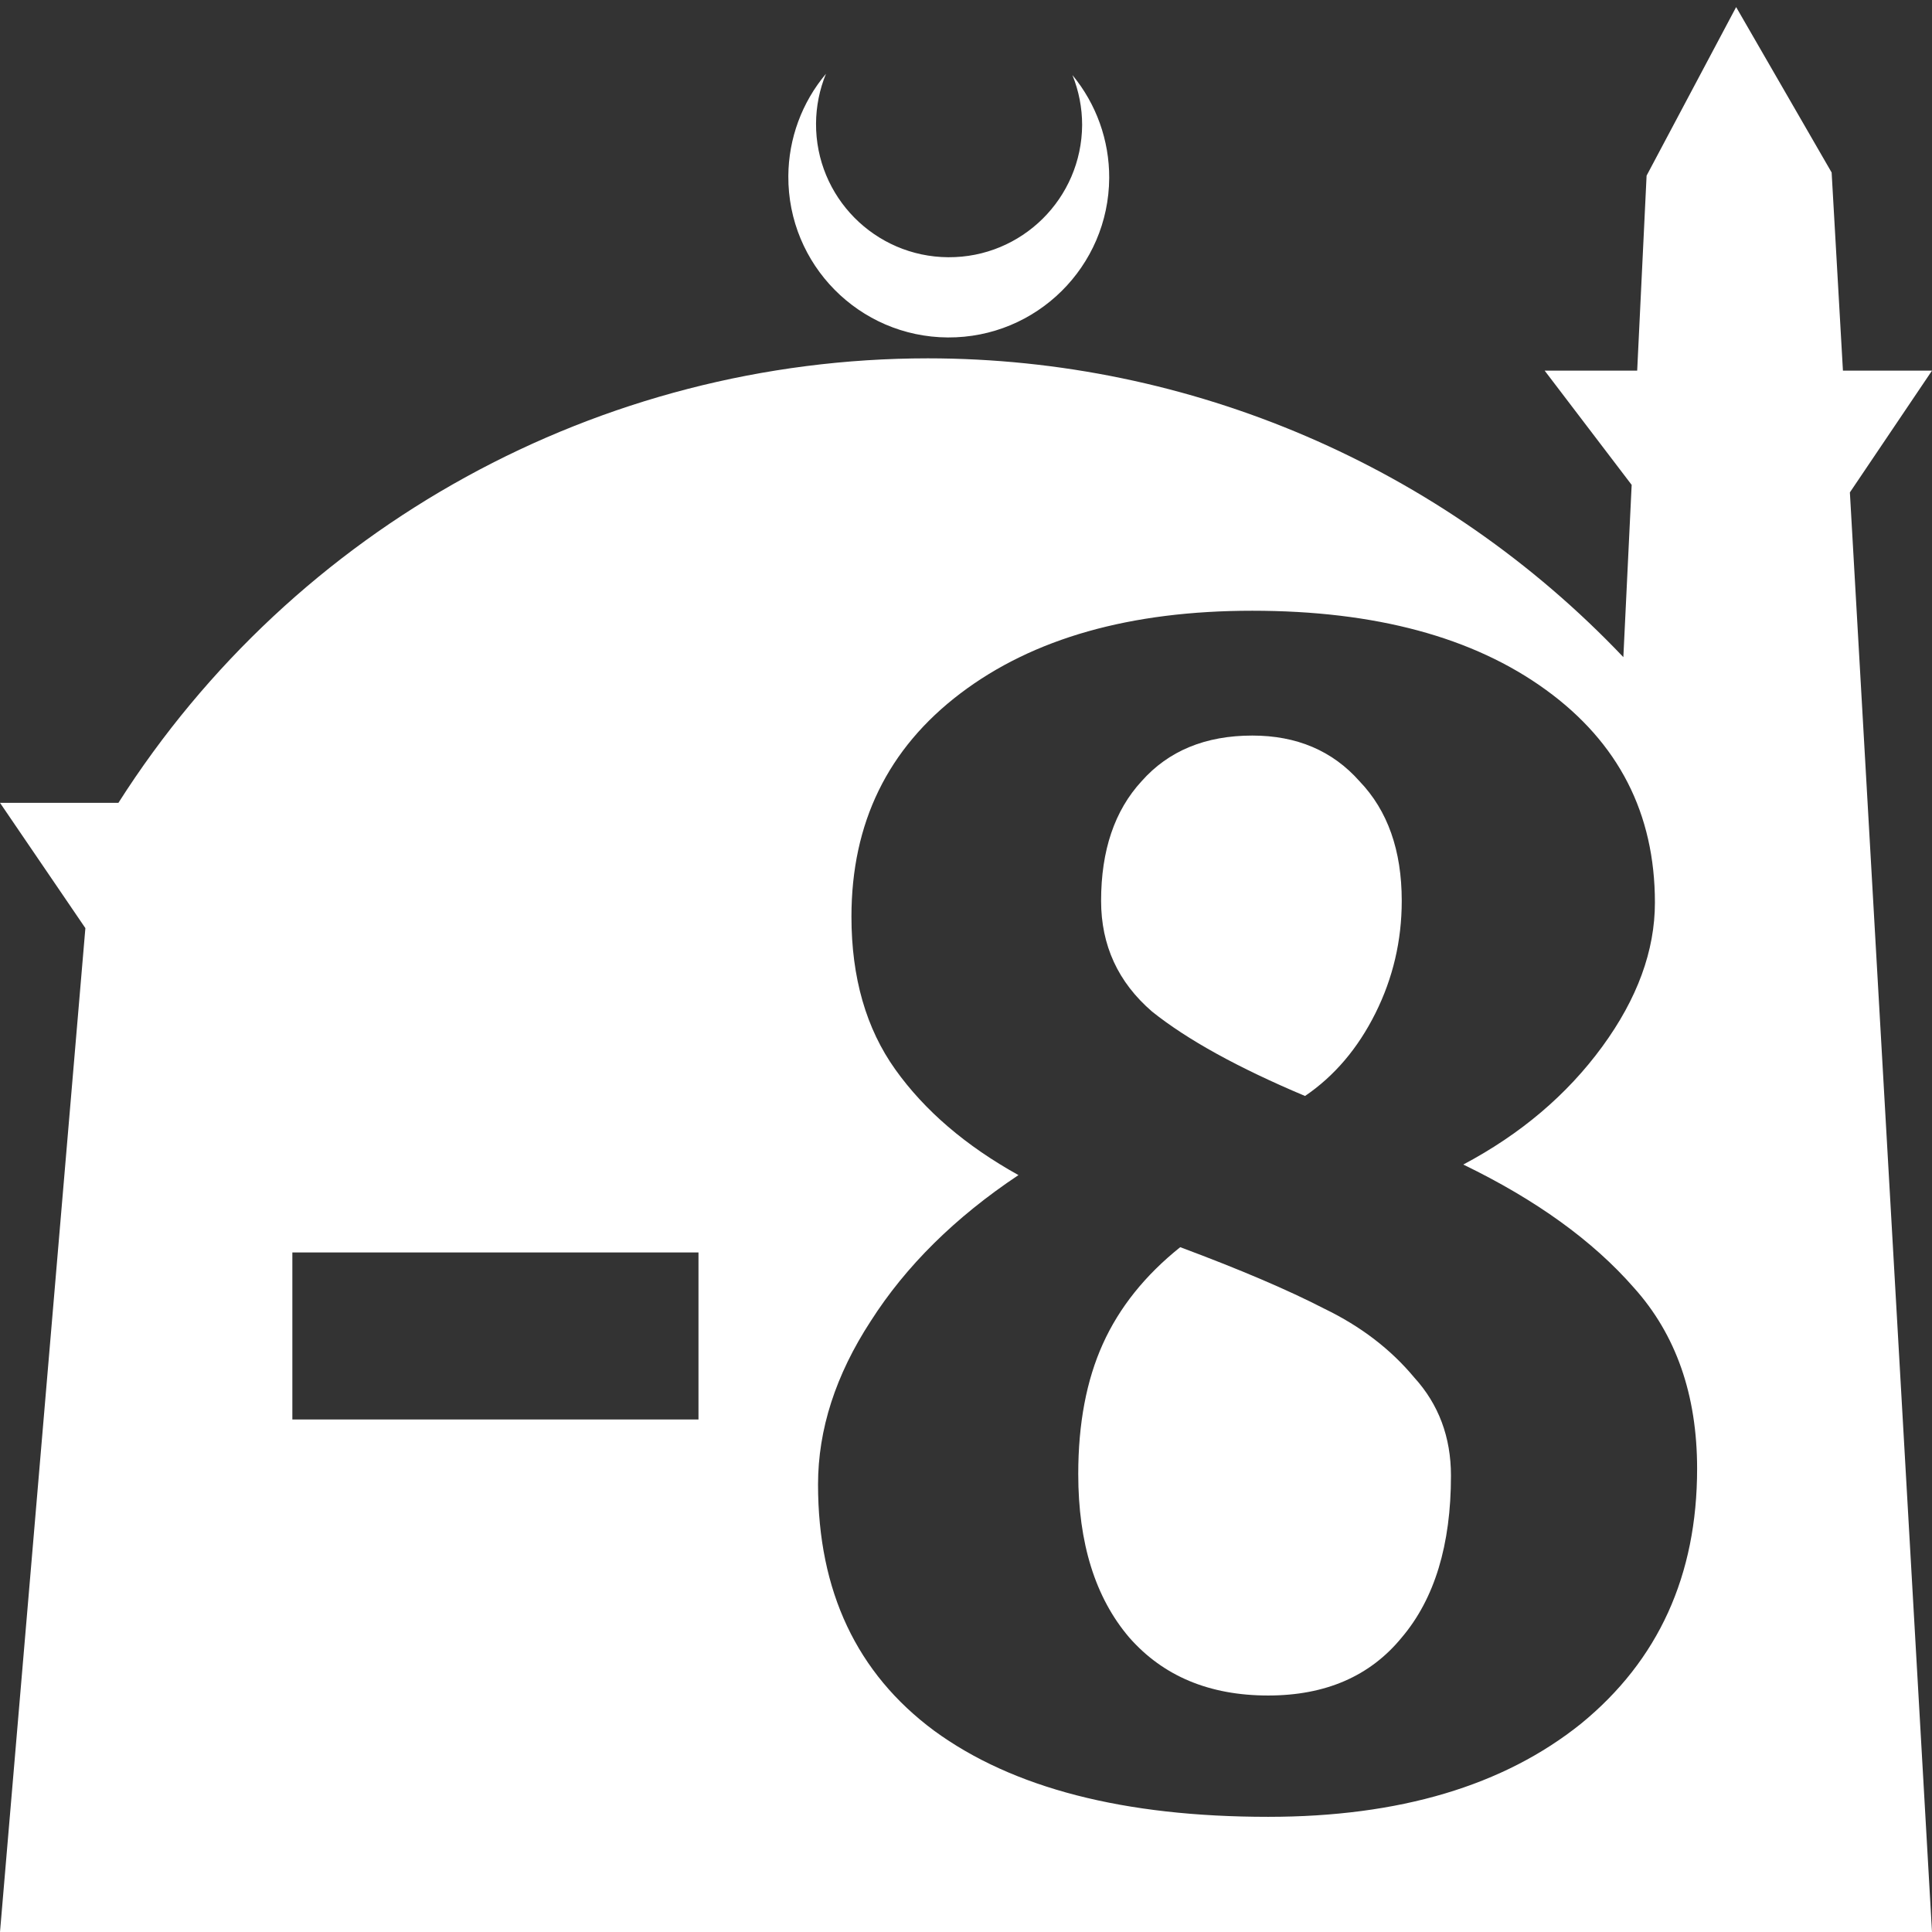 <?xml version="1.0" encoding="UTF-8" standalone="no"?>
<!-- Created with Inkscape (http://www.inkscape.org/) -->

<svg
   width="172.67mm"
   height="172.67mm"
   viewBox="0 0 172.67 172.67"
   version="1.1"
   id="svg1"
   xml:space="preserve"
   xmlns="http://www.w3.org/2000/svg"
   xmlns:svg="http://www.w3.org/2000/svg"><rect x="0" y="0" width="172.67" height="172.67" fill="#333333" stroke="none"/><defs
     id="defs1" /><g
     id="layer1"
     transform="translate(157.251,198.81)"><path
       id="path5"
       style="fill:#ffffff;fill-opacity:1;stroke-width:0.805;stroke-linecap:round;stroke-linejoin:round"
       d="M -2.086 -198.177 L -10.089 -183.113 L -10.93 -165.684 L -19.199 -165.684 L -11.423 -155.474 L -12.166 -140.079 C -28.353 -157.121 -50.824 -166.774 -74.327 -166.784 C -103.645 -166.774 -130.927 -151.792 -146.667 -127.059 L -157.251 -127.059 L -149.62 -115.86 L -157.251 -26.14 L -8.514 -26.14 L 15.419 -26.14 L 8.08 -154.802 L 15.419 -165.684 L 7.459 -165.684 L 6.449 -183.393 L -2.086 -198.177 z M -83.431 -192.216 C -85.585 -189.655 -86.775 -186.421 -86.795 -183.075 C -86.842 -175.155 -80.46 -168.697 -72.54 -168.651 C -64.621 -168.604 -58.163 -174.986 -58.117 -182.905 C -58.103 -186.26 -59.266 -189.514 -61.404 -192.1 C -60.831 -190.684 -60.537 -189.17 -60.537 -187.641 C -60.576 -181.074 -65.931 -175.782 -72.498 -175.82 C -79.065 -175.859 -84.358 -181.214 -84.319 -187.781 C -84.309 -189.303 -84.008 -190.808 -83.431 -192.216 z M -45.328 -144.226 C -34.329 -144.226 -25.582 -141.869 -19.087 -137.155 C -12.593 -132.442 -9.345 -126.104 -9.345 -118.142 C -9.345 -113.847 -10.917 -109.553 -14.059 -105.258 C -17.202 -100.963 -21.339 -97.453 -26.472 -94.73 C -19.978 -91.587 -14.897 -87.921 -11.23 -83.73 C -7.459 -79.54 -5.574 -74.145 -5.574 -67.546 C -5.574 -58.013 -9.031 -50.418 -15.945 -44.762 C -22.859 -39.21 -32.182 -36.433 -43.914 -36.433 C -56.799 -36.433 -66.751 -39 -73.769 -44.133 C -80.683 -49.266 -84.14 -56.599 -84.14 -66.131 C -84.14 -71.055 -82.568 -75.926 -79.426 -80.745 C -76.283 -85.668 -71.884 -90.016 -66.227 -93.787 C -70.941 -96.406 -74.607 -99.549 -77.226 -103.215 C -79.845 -106.881 -81.154 -111.438 -81.154 -116.885 C -81.154 -125.266 -77.907 -131.917 -71.412 -136.841 C -64.918 -141.764 -56.223 -144.226 -45.328 -144.226 z M -45.328 -133.07 C -49.518 -133.07 -52.818 -131.708 -55.228 -128.984 C -57.637 -126.366 -58.842 -122.804 -58.842 -118.299 C -58.842 -114.319 -57.323 -111.019 -54.285 -108.4 C -51.142 -105.886 -46.585 -103.372 -40.614 -100.858 C -37.995 -102.639 -35.901 -105.1 -34.329 -108.243 C -32.758 -111.386 -31.972 -114.738 -31.972 -118.299 C -31.972 -122.804 -33.229 -126.366 -35.743 -128.984 C -38.153 -131.708 -41.347 -133.07 -45.328 -133.07 z M -51.771 -87.345 C -54.913 -84.83 -57.218 -81.95 -58.684 -78.702 C -60.151 -75.455 -60.884 -71.579 -60.884 -67.074 C -60.884 -60.894 -59.365 -56.023 -56.327 -52.461 C -53.29 -49.004 -49.152 -47.276 -43.914 -47.276 C -38.781 -47.276 -34.801 -49.004 -31.972 -52.461 C -29.039 -55.918 -27.573 -60.737 -27.573 -66.917 C -27.573 -70.374 -28.672 -73.308 -30.872 -75.717 C -32.967 -78.231 -35.639 -80.273 -38.886 -81.845 C -42.134 -83.521 -46.428 -85.354 -51.771 -87.345 z M -131.122 -86.873 L -94.825 -86.873 L -94.825 -71.946 L -131.122 -71.946 L -131.122 -86.873 z " /></g></svg>
